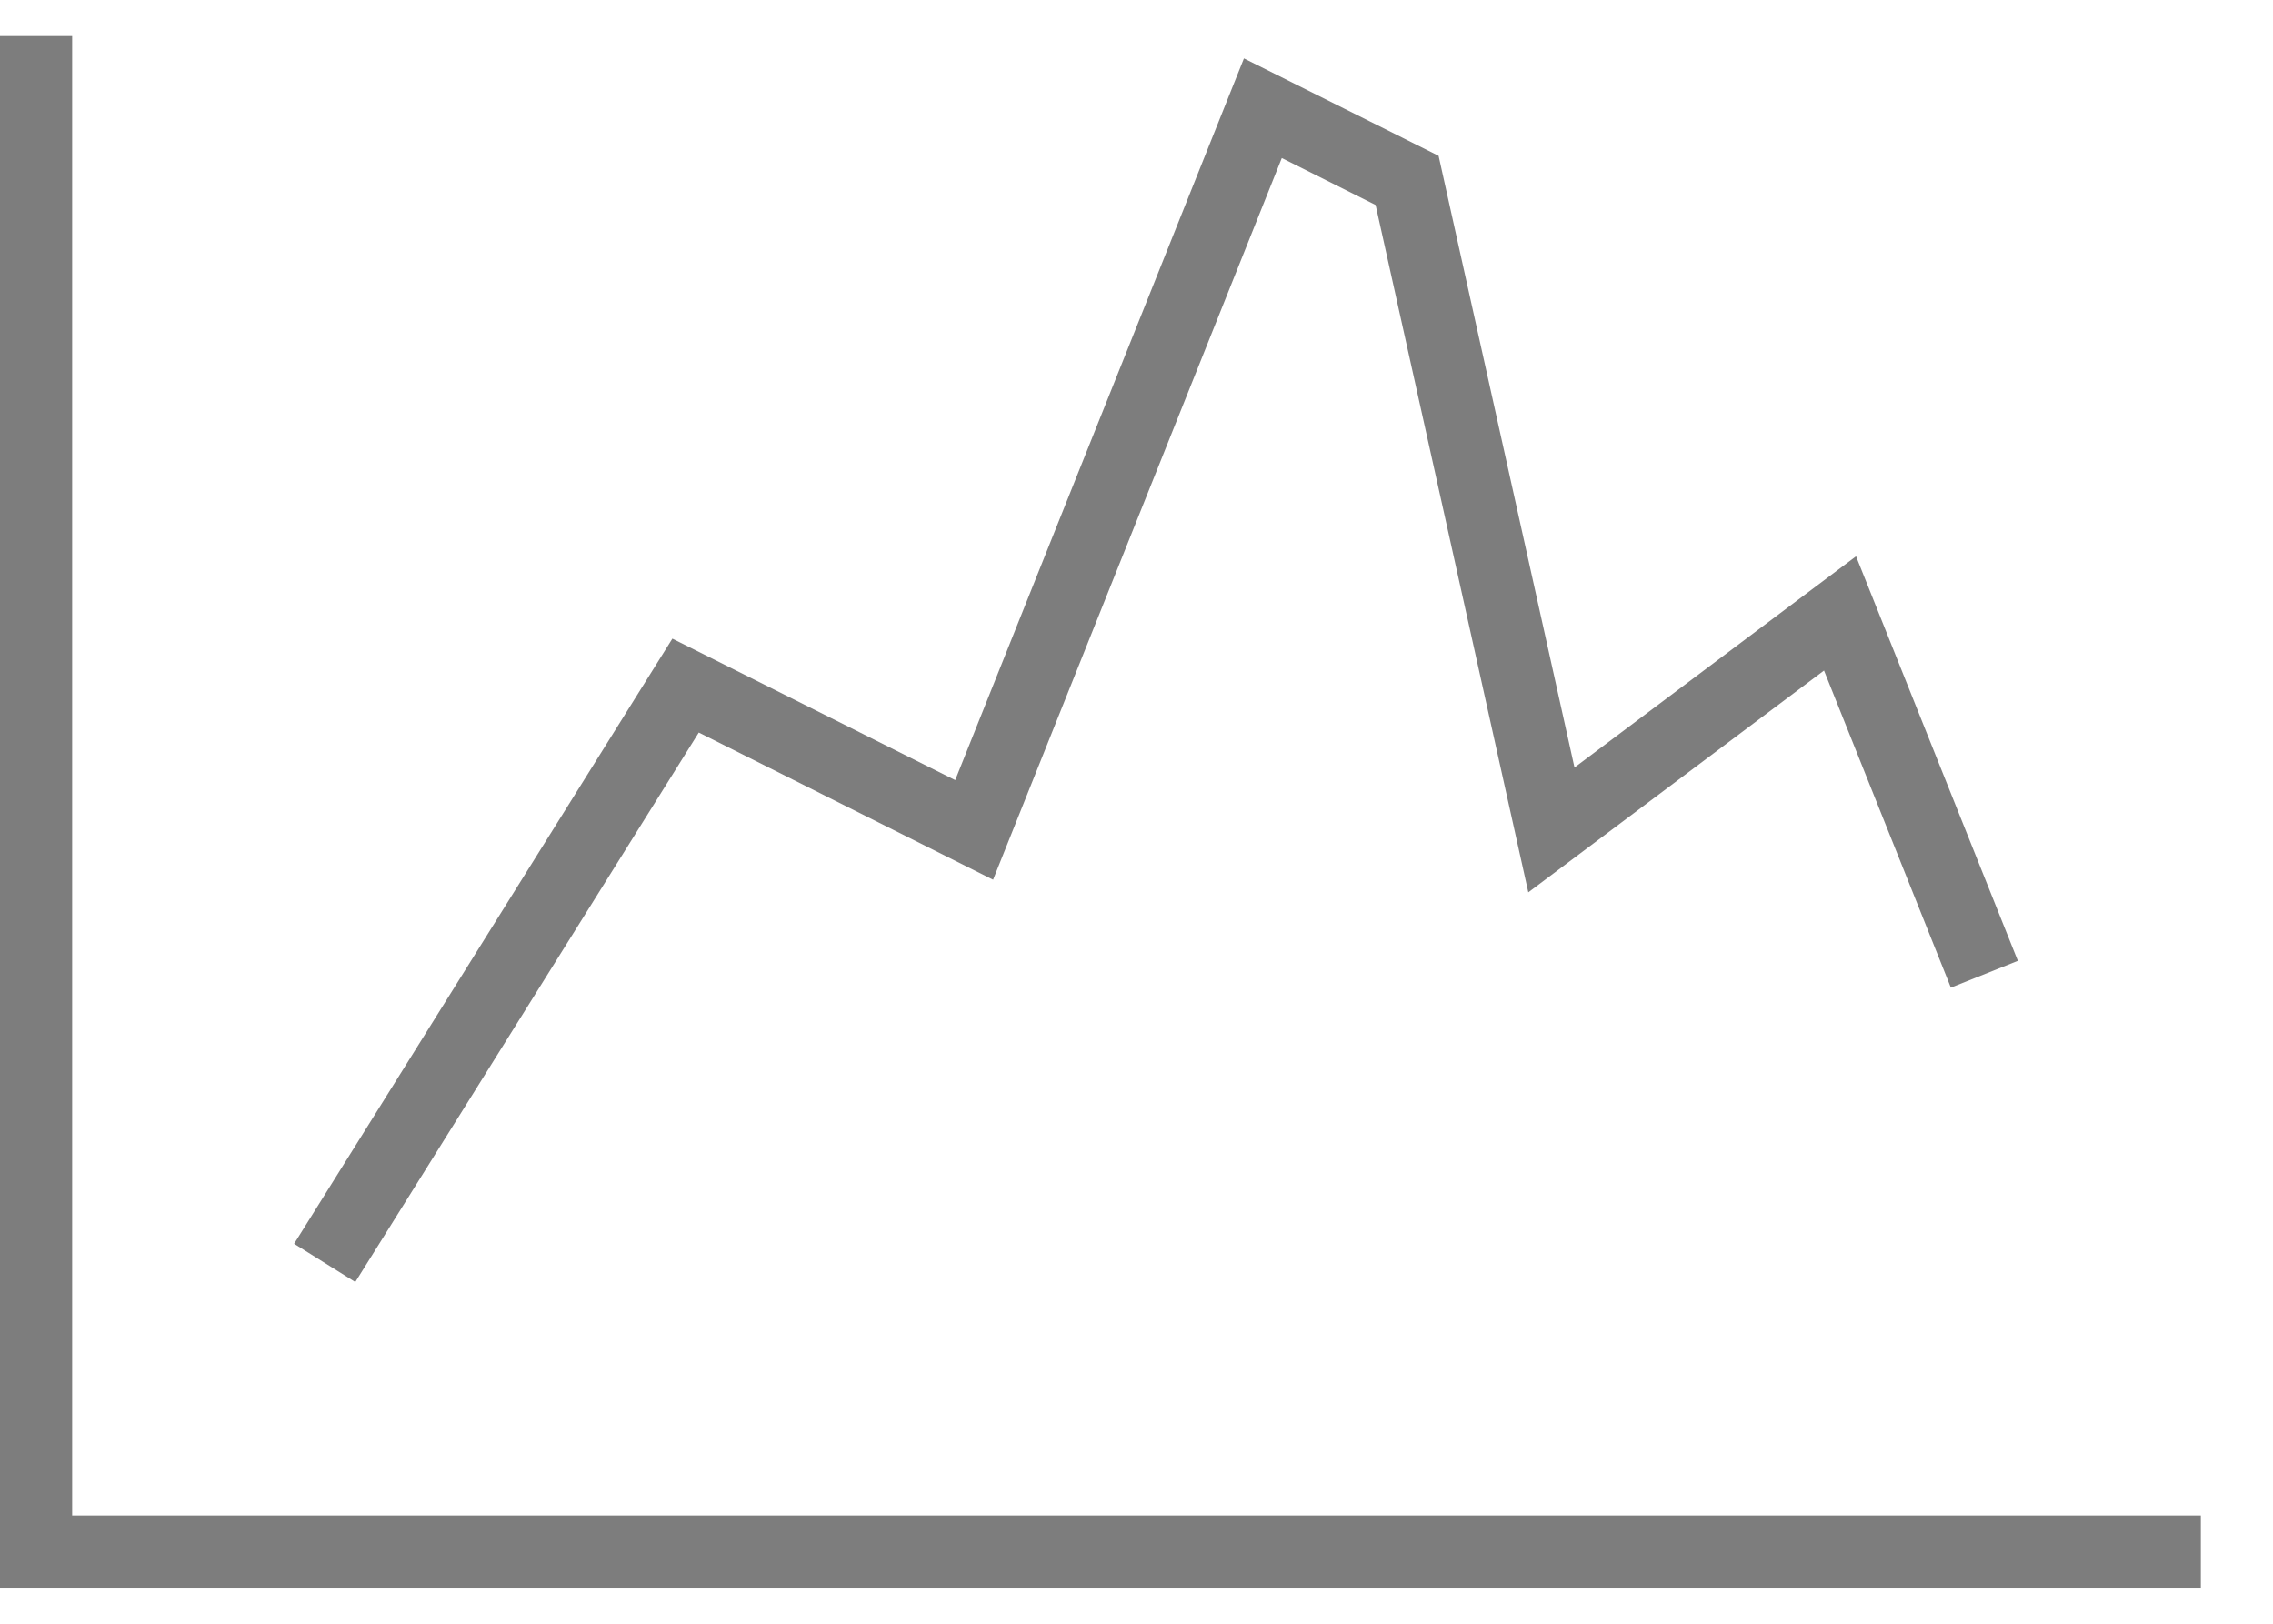 <svg 
 xmlns="http://www.w3.org/2000/svg"
 xmlns:xlink="http://www.w3.org/1999/xlink"
 width="31.5px" height="22.5px">
<path fill-rule="evenodd"  stroke="rgb(125, 125, 125)" stroke-width="1px" stroke-linecap="butt" stroke-linejoin="miter" fill="none"
 d="M30.500,21.500 L0.500,21.500 L0.500,0.500 "/>
<path fill-rule="evenodd"  stroke="rgb(125, 125, 125)" stroke-width="1px" stroke-linecap="butt" stroke-linejoin="miter" fill="none"
 d="M4.500,17.500 L9.501,9.500 L13.500,11.500 L17.501,1.500 L19.500,2.500 L21.500,11.500 L25.500,8.500 L27.500,13.500 "/>
</svg>